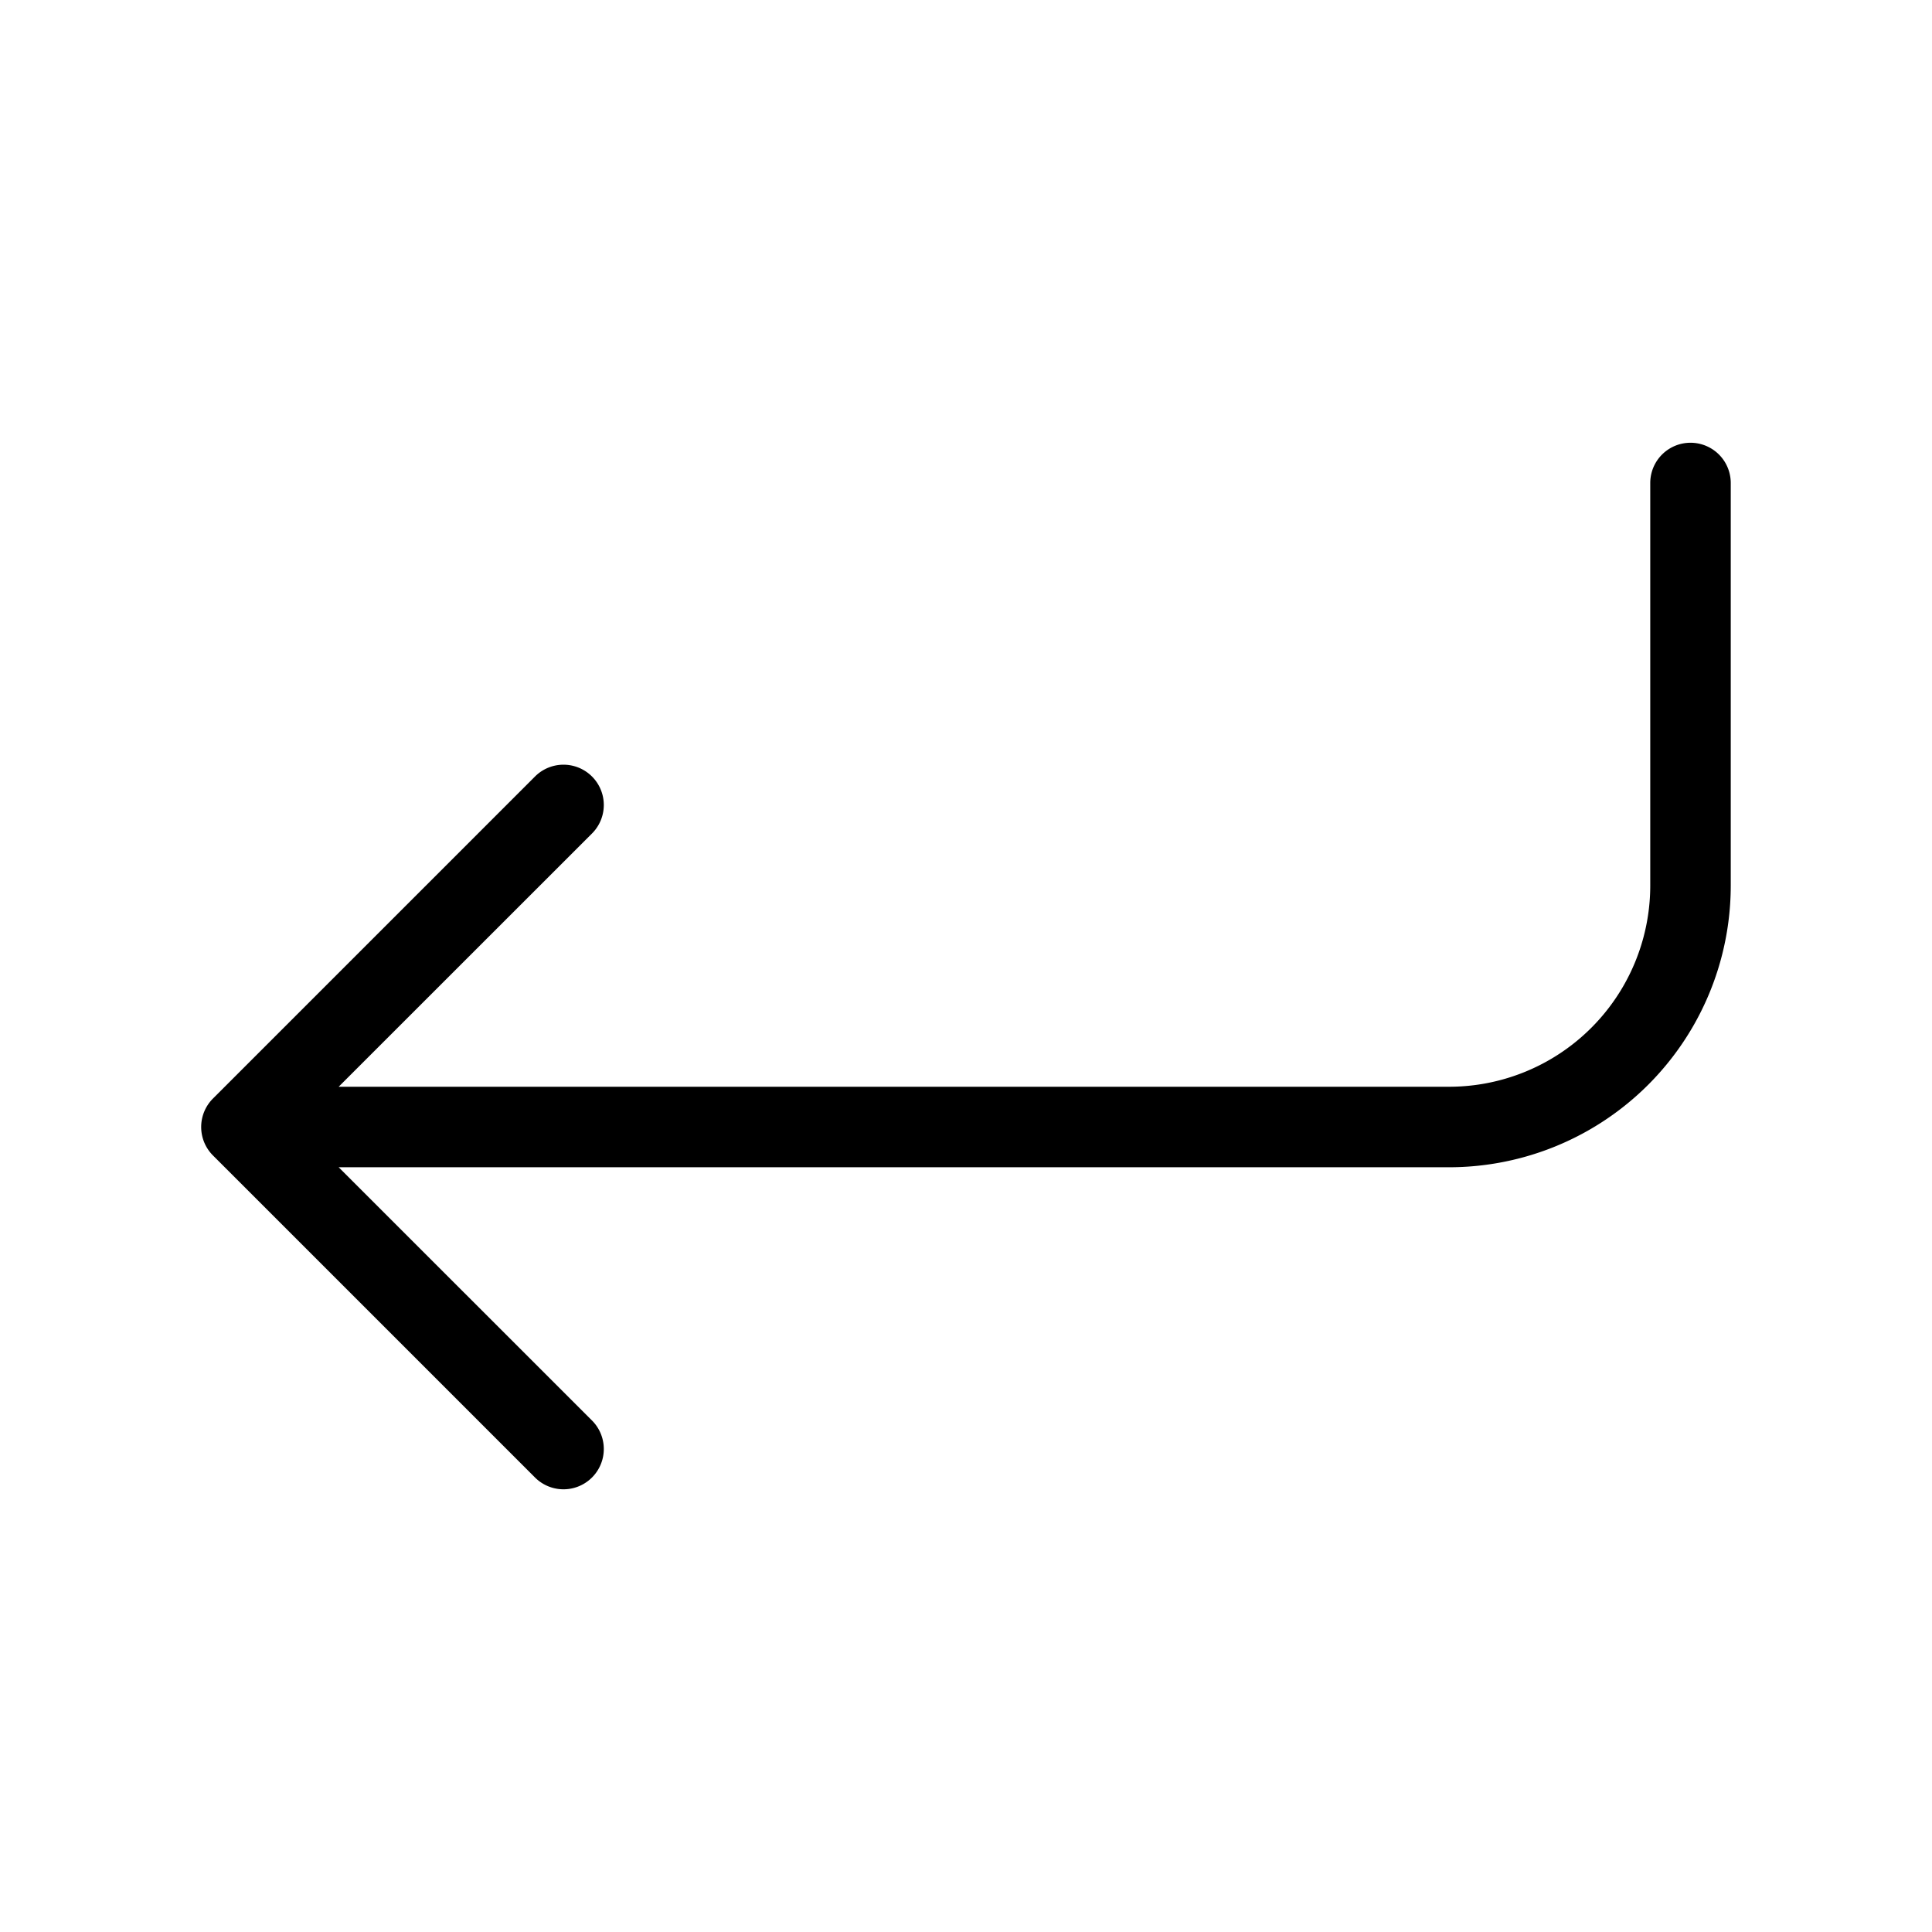<svg xmlns="http://www.w3.org/2000/svg" width="24" height="24" viewBox="0 0 24 24">
    <path d="M21.5,6v5A3.5,3.5,0,0,1,18,14.5H4.207l3.147,3.146a.5.5,0,0,1-.708.708l-4-4a.5.5,0,0,1,0-.708l4-4a.5.5,0,0,1,.708.708L4.207,13.5H18A2.5,2.5,0,0,0,20.5,11V6a.5.5,0,0,1,1,0Z"/>
</svg>